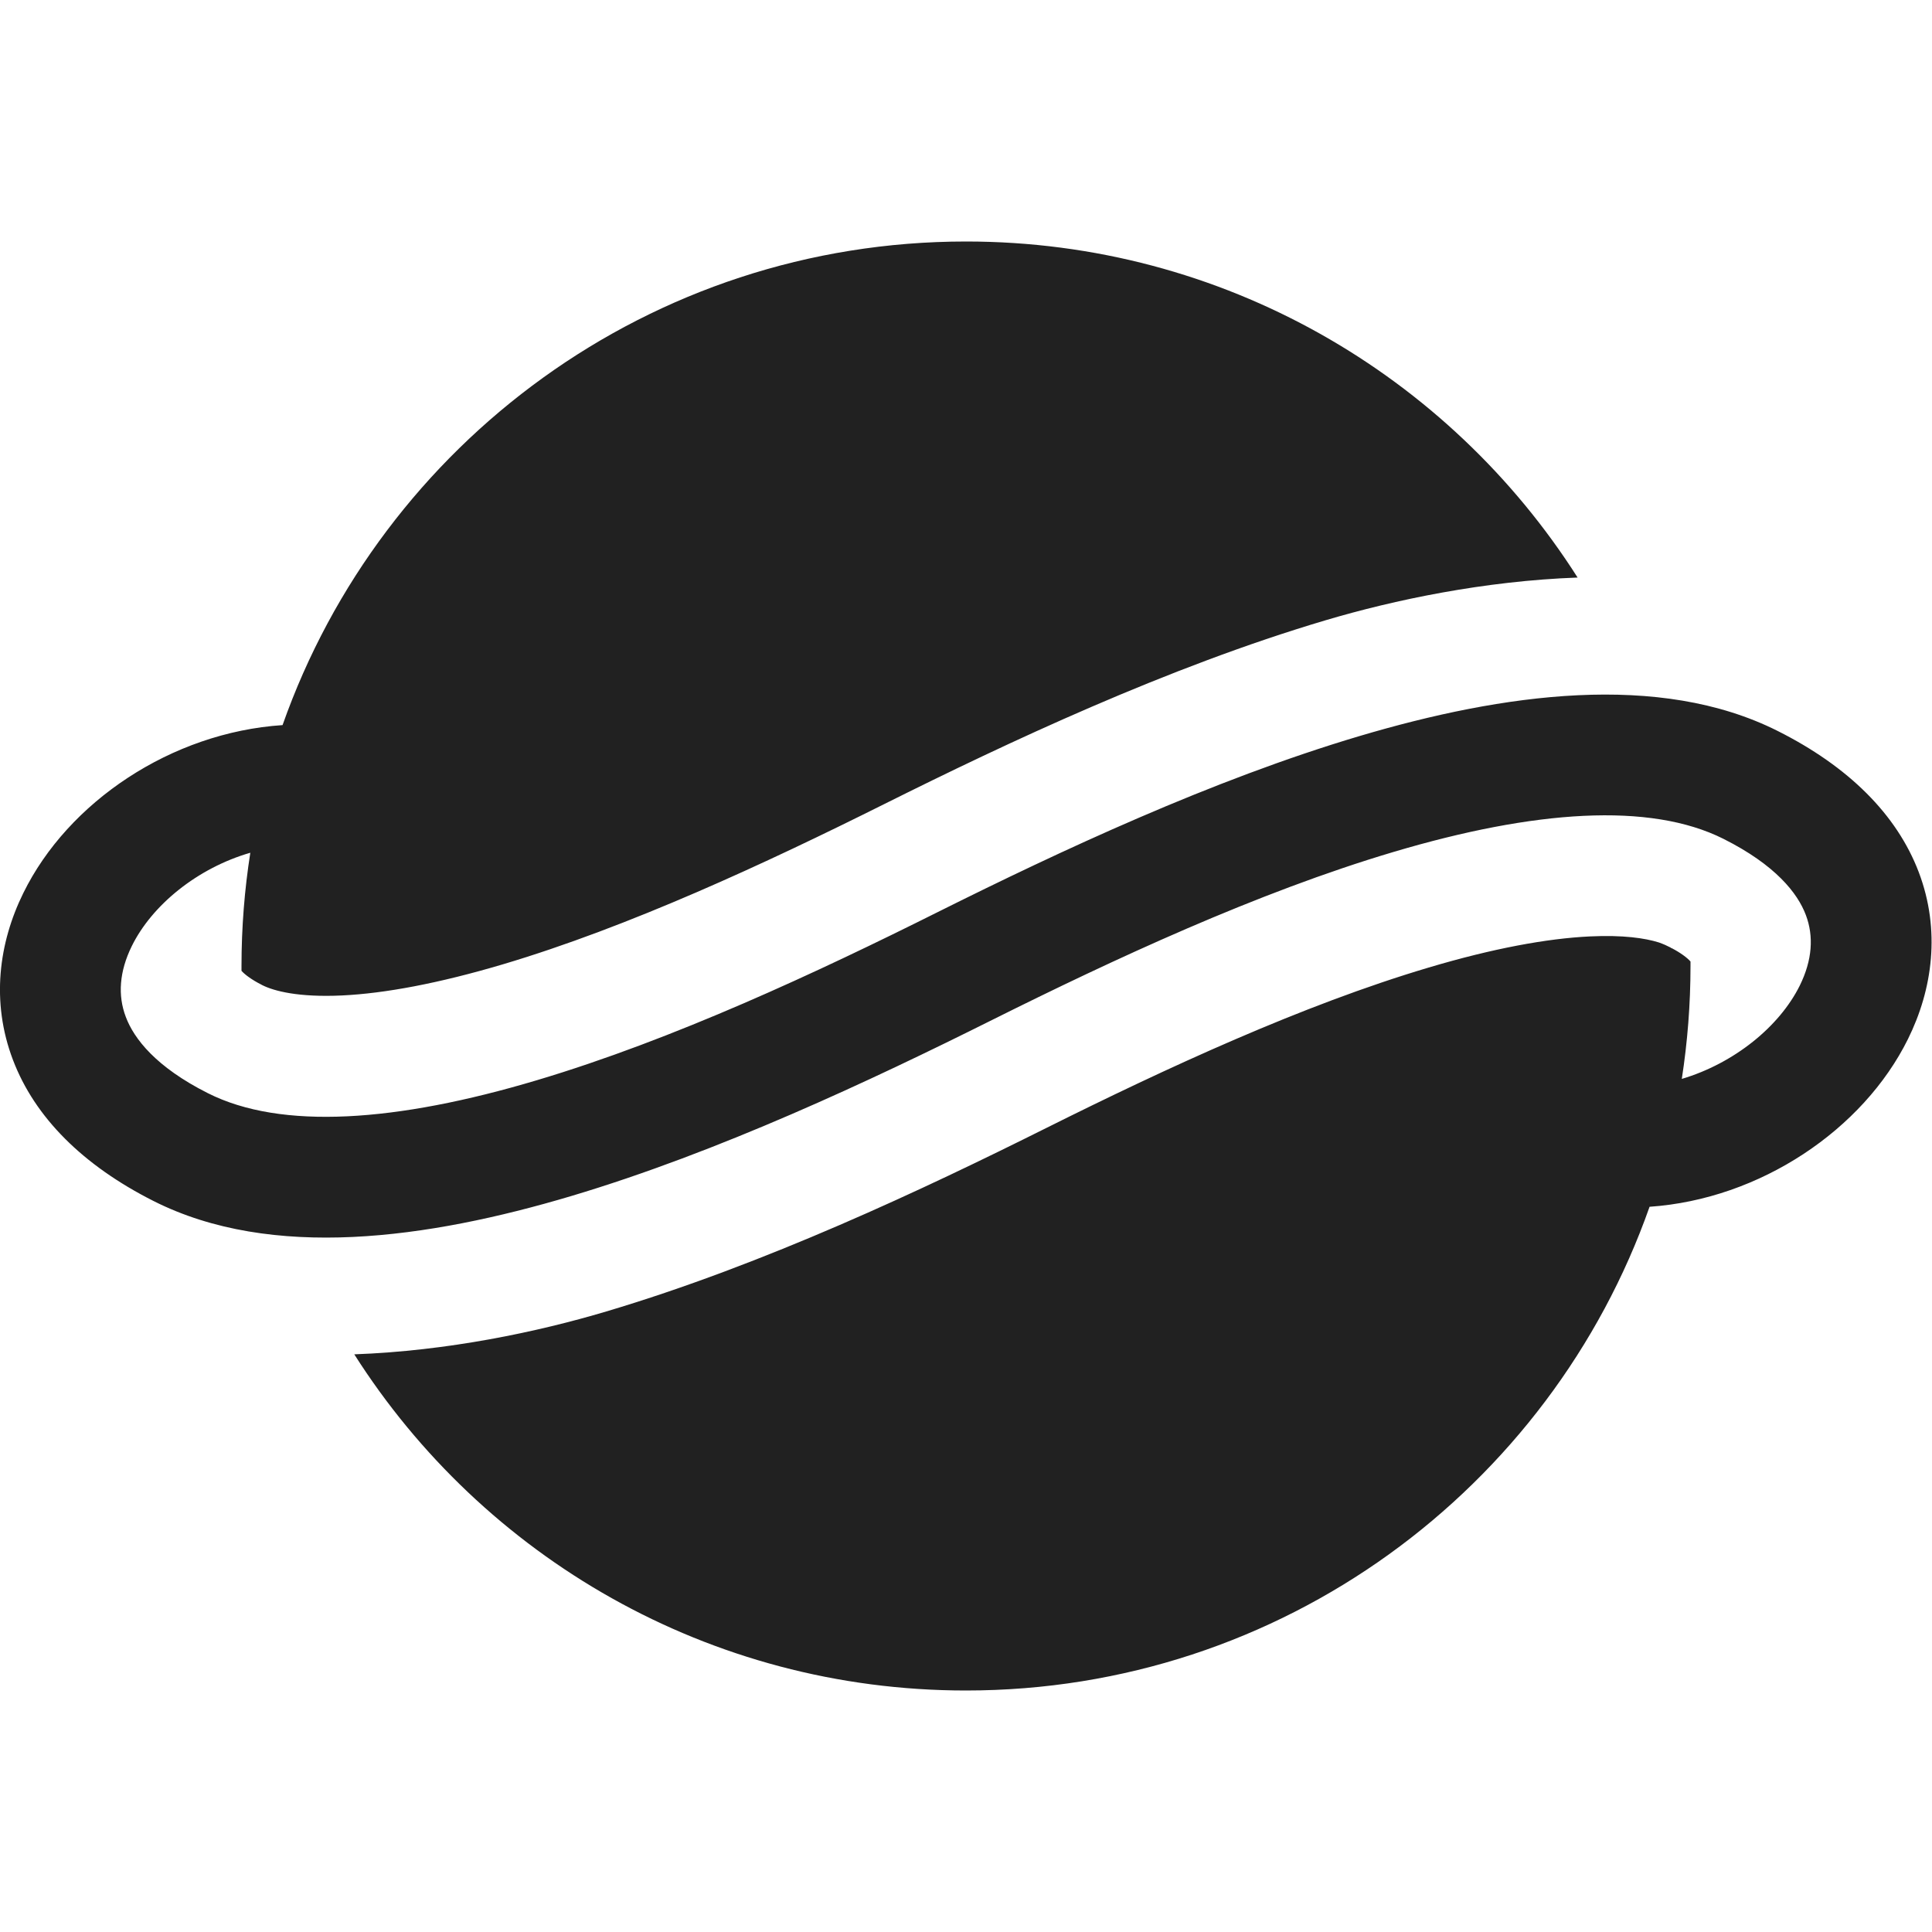 <svg width="16" height="16" viewBox="0 0 16 16" fill="none" xmlns="http://www.w3.org/2000/svg">
<path d="M2.34 6.005C3.162 3.672 5.386 2 8 2C10.13 2 12.001 3.11 13.065 4.783C12.292 4.811 11.546 4.968 10.977 5.137C9.667 5.526 8.341 6.151 7.327 6.657C6.336 7.152 5.207 7.676 4.165 7.986C3.633 8.144 3.187 8.227 2.832 8.244C2.471 8.261 2.269 8.207 2.173 8.159L2.16 8.152C2.089 8.116 2.028 8.072 2 8.04L2 8C2 7.681 2.025 7.368 2.073 7.062C1.634 7.189 1.258 7.496 1.091 7.836C0.988 8.046 0.974 8.244 1.042 8.422C1.11 8.603 1.292 8.837 1.721 9.053C2.329 9.36 3.283 9.293 4.446 8.946C5.577 8.609 6.771 8.051 7.769 7.552C8.775 7.05 10.036 6.459 11.258 6.096C12.447 5.743 13.741 5.561 14.721 6.053C15.307 6.347 15.708 6.744 15.89 7.222C16.073 7.704 16.005 8.193 15.801 8.605C15.43 9.355 14.577 9.931 13.661 9.994C12.839 12.328 10.615 14 8 14C5.869 14 3.998 12.89 2.934 11.216C3.706 11.188 4.451 11.031 5.021 10.861C6.329 10.472 7.653 9.847 8.666 9.341C9.656 8.847 10.787 8.323 11.831 8.013C12.365 7.854 12.812 7.772 13.167 7.755C13.441 7.742 13.623 7.769 13.738 7.805C13.773 7.817 13.808 7.833 13.841 7.85L13.838 7.853H13.846C13.915 7.889 13.974 7.932 14 7.963L14 8C14 8.318 13.975 8.63 13.928 8.935C14.362 8.806 14.737 8.501 14.905 8.162C15.009 7.951 15.022 7.754 14.955 7.577C14.887 7.397 14.705 7.164 14.273 6.947C13.663 6.641 12.706 6.709 11.542 7.055C10.41 7.391 9.214 7.949 8.216 8.447C7.211 8.949 5.951 9.541 4.731 9.905C3.543 10.259 2.251 10.441 1.271 9.946C0.687 9.651 0.288 9.254 0.107 8.777C-0.076 8.296 -0.01 7.808 0.193 7.396C0.563 6.642 1.418 6.066 2.34 6.005Z" fill="#212121"/>
</svg>

